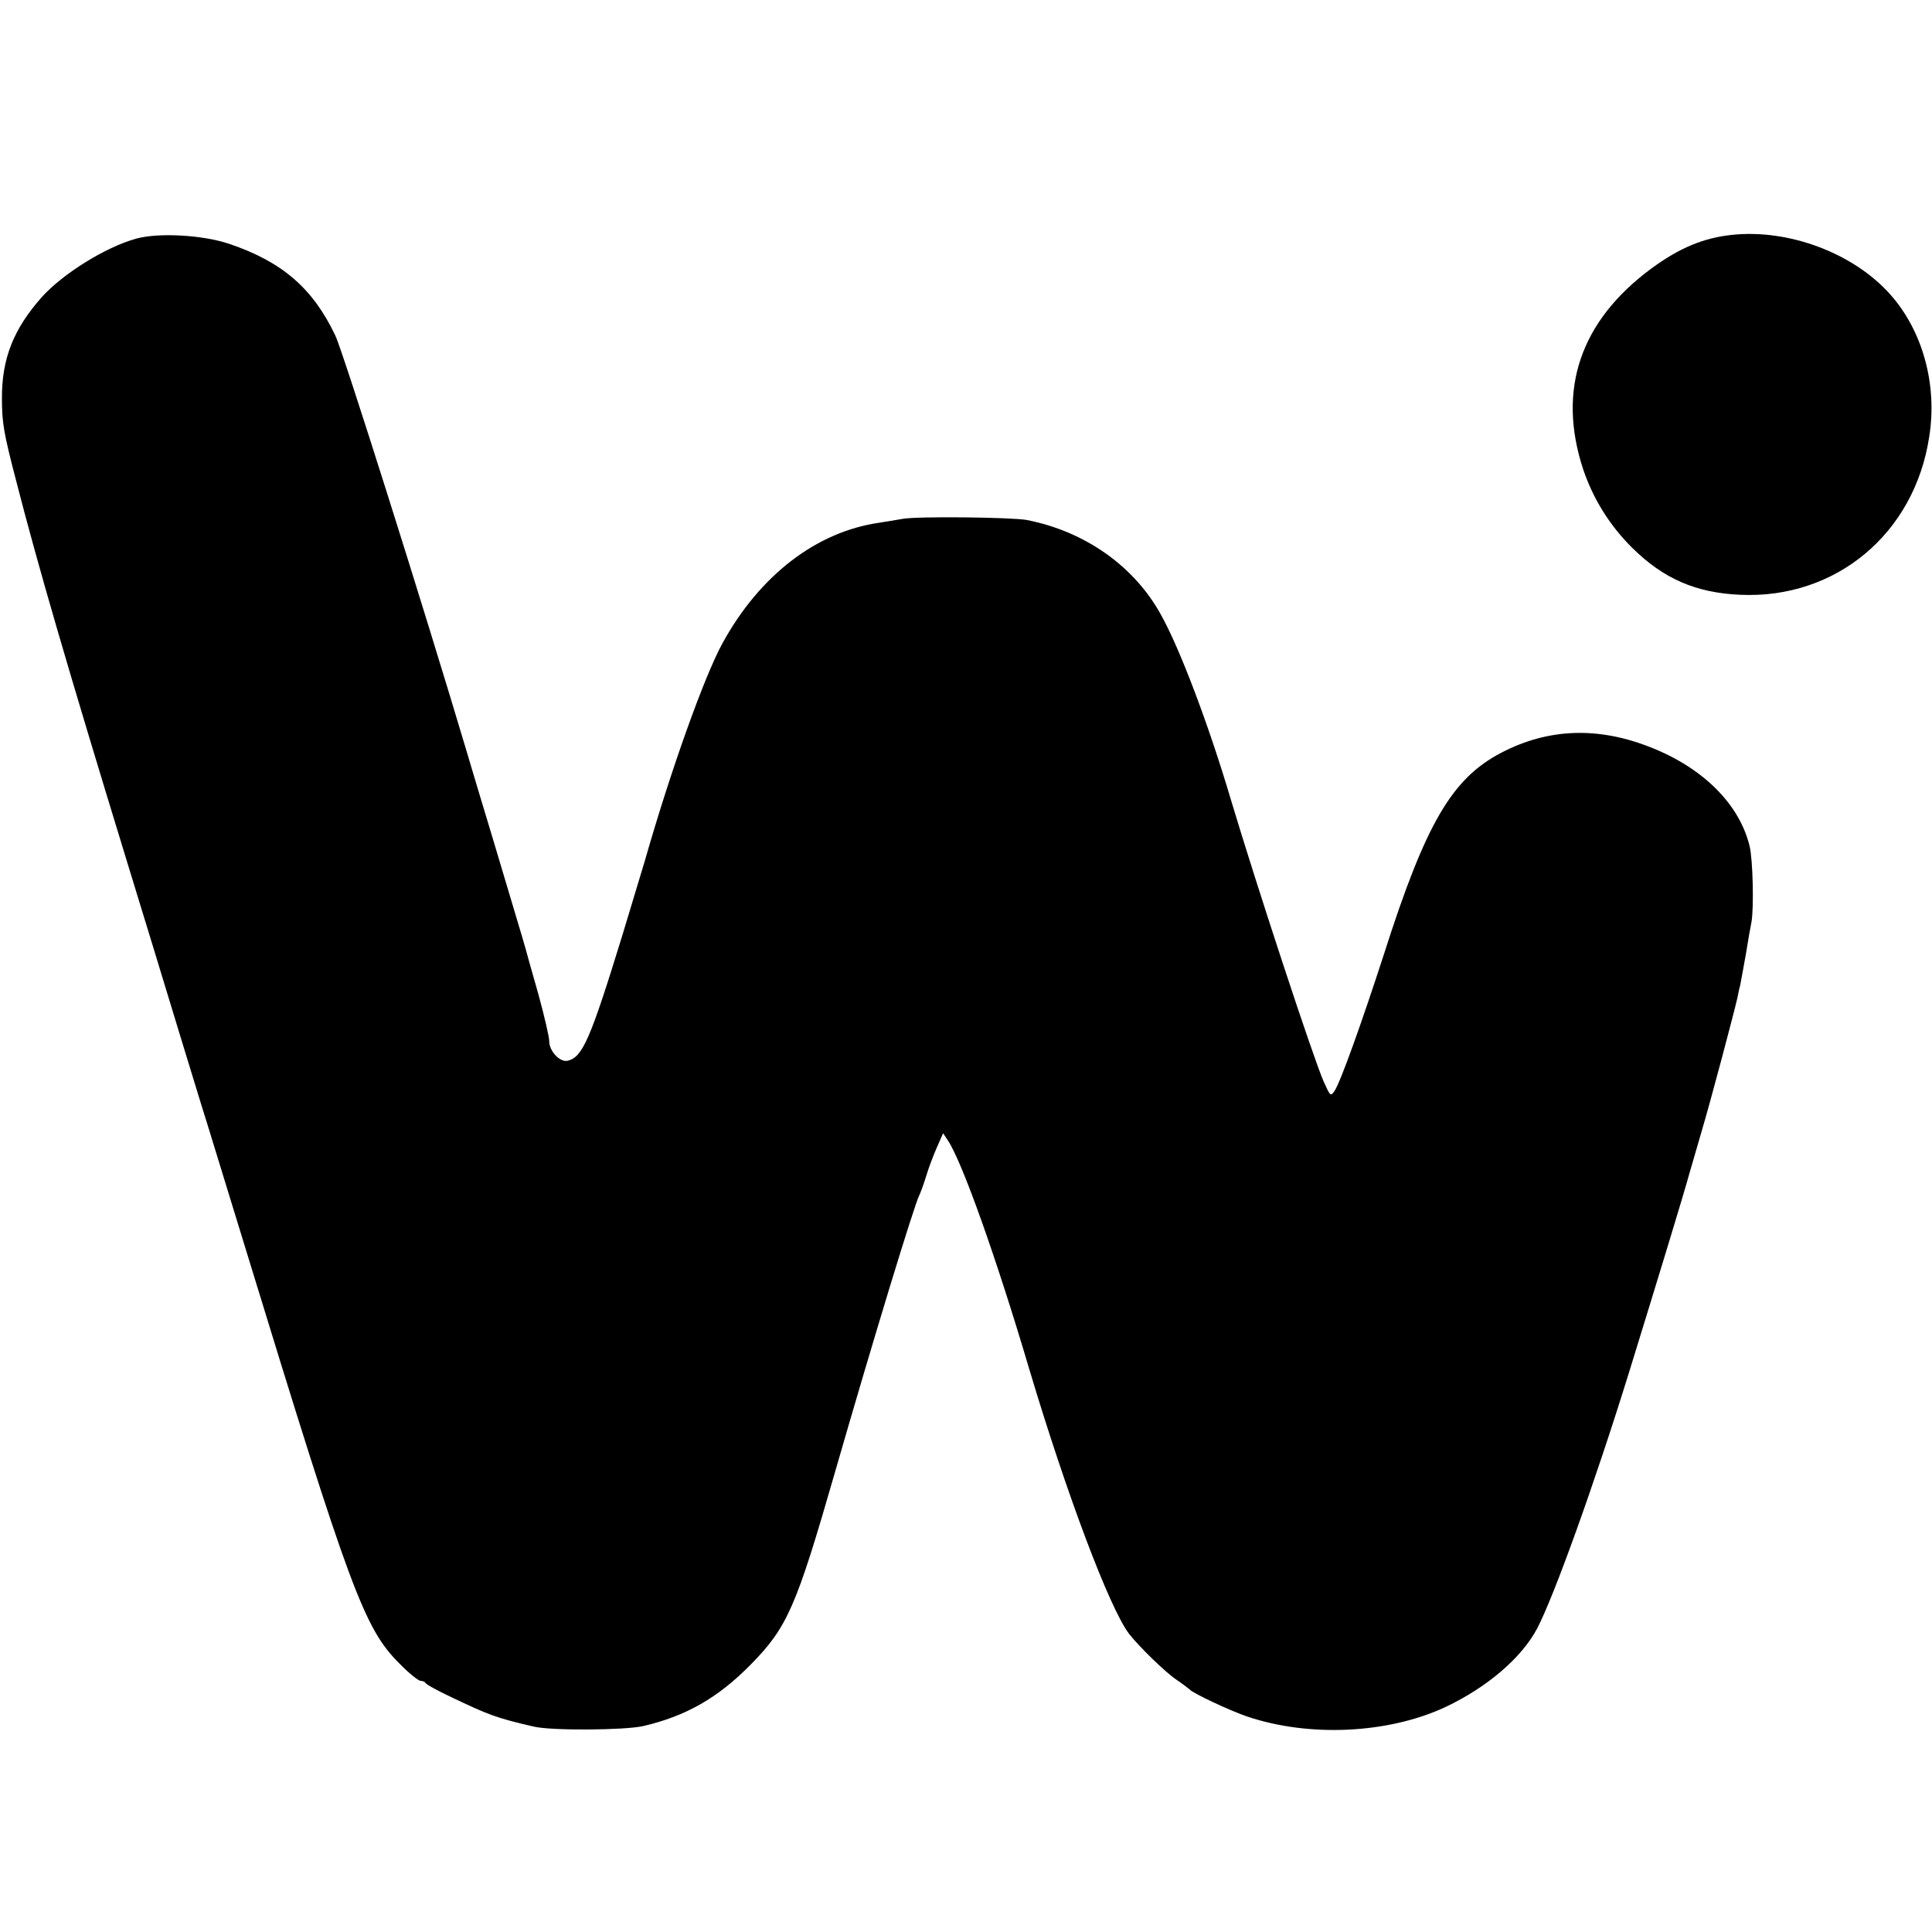 <?xml version="1.0" standalone="no"?>
<!DOCTYPE svg PUBLIC "-//W3C//DTD SVG 20010904//EN"
 "http://www.w3.org/TR/2001/REC-SVG-20010904/DTD/svg10.dtd">
<svg version="1.0" xmlns="http://www.w3.org/2000/svg"
 width="700pt" height="700pt" viewBox="0 0 700 700"
 preserveAspectRatio="xMidYMid meet">
<g transform="translate(0,700) scale(0.1,-0.1)"
fill="#000000" stroke="none">
<path d="M6275 6149 c-103 -11 -190 -47 -292 -122 -257 -190 -342 -438 -247
-727 36 -107 96 -204 178 -285 113 -112 231 -163 391 -170 347 -16 632 222
685 573 30 189 -24 384 -142 516 -133 149 -367 237 -573 215z"/>
<path d="M492 6135 c-111 -31 -266 -128 -341 -212 -102 -115 -145 -223 -144
-368 0 -87 7 -126 51 -295 80 -312 189 -685 397 -1365 85 -277 117 -382 200
-655 31 -102 65 -212 75 -245 11 -33 82 -267 160 -520 380 -1242 430 -1375
557 -1502 34 -35 69 -63 77 -63 8 0 16 -4 18 -8 2 -5 44 -28 93 -51 136 -65
165 -76 300 -107 64 -15 328 -13 395 2 155 36 271 102 390 223 133 135 165
209 305 696 138 479 288 971 306 1005 4 8 16 40 25 70 9 30 27 77 39 104 l22
50 18 -27 c52 -79 176 -428 294 -827 135 -452 291 -867 362 -960 37 -47 131
-139 173 -167 22 -15 43 -31 46 -34 10 -13 146 -77 208 -98 224 -76 511 -63
719 34 150 71 275 177 332 284 61 116 208 524 334 931 101 327 198 645 217
715 5 17 25 86 45 155 32 107 116 424 130 485 2 11 6 31 10 45 3 14 12 66 21
115 8 50 17 101 20 115 9 52 5 227 -7 275 -37 151 -167 281 -355 356 -192 77
-373 71 -544 -18 -179 -93 -274 -255 -425 -728 -81 -250 -159 -468 -180 -498
-14 -20 -15 -19 -39 34 -39 89 -244 713 -337 1024 -79 267 -185 548 -254 670
-97 175 -275 300 -485 341 -53 10 -399 14 -450 4 -25 -4 -63 -11 -85 -14 -227
-33 -432 -190 -567 -436 -66 -120 -188 -461 -282 -790 -9 -30 -45 -149 -80
-265 -117 -381 -145 -444 -198 -458 -28 -8 -68 34 -68 70 0 16 -18 93 -40 173
-23 80 -43 152 -45 160 -6 23 -58 195 -125 420 -34 113 -75 248 -90 300 -152
511 -447 1446 -475 1504 -81 171 -192 267 -383 332 -97 33 -258 42 -340 19z"/>
</g>
</svg>
